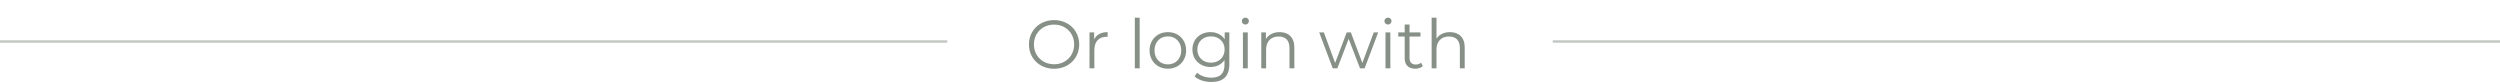 <svg width="512" height="17" viewBox="0 0 512 17" fill="none" xmlns="http://www.w3.org/2000/svg">
<rect opacity="0.25" y="8.25" width="194" height="0.5" fill="#112211"/>
<path opacity="0.5" d="M215.88 14.084C218.82 14.084 221.018 11.97 221.018 9.1C221.018 6.23 218.82 4.116 215.88 4.116C212.912 4.116 210.728 6.244 210.728 9.1C210.728 11.956 212.912 14.084 215.88 14.084ZM215.88 13.16C213.514 13.16 211.75 11.438 211.75 9.1C211.75 6.762 213.514 5.04 215.88 5.04C218.232 5.04 219.982 6.762 219.982 9.1C219.982 11.438 218.232 13.16 215.88 13.16ZM224.082 8.078V6.636H223.13V14H224.124V10.248C224.124 8.512 225.062 7.532 226.602 7.532C226.672 7.532 226.756 7.546 226.84 7.546V6.58C225.482 6.58 224.544 7.098 224.082 8.078ZM232.413 14H233.407V3.612H232.413V14ZM239.183 14.07C241.339 14.07 242.921 12.502 242.921 10.318C242.921 8.134 241.339 6.58 239.183 6.58C237.027 6.58 235.431 8.134 235.431 10.318C235.431 12.502 237.027 14.07 239.183 14.07ZM239.183 13.188C237.615 13.188 236.439 12.04 236.439 10.318C236.439 8.596 237.615 7.448 239.183 7.448C240.751 7.448 241.913 8.596 241.913 10.318C241.913 12.04 240.751 13.188 239.183 13.188ZM250.816 6.636V8.05C250.2 7.084 249.136 6.58 247.904 6.58C245.804 6.58 244.208 8.022 244.208 10.136C244.208 12.25 245.804 13.72 247.904 13.72C249.108 13.72 250.158 13.23 250.774 12.292V13.23C250.774 15.05 249.92 15.904 248.058 15.904C246.924 15.904 245.86 15.526 245.16 14.896L244.656 15.652C245.426 16.38 246.742 16.786 248.086 16.786C250.522 16.786 251.768 15.638 251.768 13.104V6.636H250.816ZM248.002 12.838C246.378 12.838 245.216 11.732 245.216 10.136C245.216 8.54 246.378 7.448 248.002 7.448C249.626 7.448 250.802 8.54 250.802 10.136C250.802 11.732 249.626 12.838 248.002 12.838ZM255.052 5.026C255.472 5.026 255.78 4.704 255.78 4.298C255.78 3.92 255.458 3.612 255.052 3.612C254.646 3.612 254.324 3.934 254.324 4.312C254.324 4.704 254.646 5.026 255.052 5.026ZM254.548 14H255.542V6.636H254.548V14ZM262.06 6.58C260.786 6.58 259.792 7.098 259.26 7.994V6.636H258.308V14H259.302V10.136C259.302 8.456 260.296 7.476 261.878 7.476C263.278 7.476 264.09 8.274 264.09 9.828V14H265.084V9.73C265.084 7.616 263.852 6.58 262.06 6.58ZM281.345 6.636L279.007 12.894L276.655 6.636H275.801L273.435 12.894L271.125 6.636H270.173L272.945 14H273.883L276.207 7.966L278.531 14H279.469L282.255 6.636H281.345ZM284.255 5.026C284.675 5.026 284.983 4.704 284.983 4.298C284.983 3.92 284.661 3.612 284.255 3.612C283.849 3.612 283.527 3.934 283.527 4.312C283.527 4.704 283.849 5.026 284.255 5.026ZM283.751 14H284.745V6.636H283.751V14ZM291.039 12.838C290.759 13.09 290.353 13.216 289.947 13.216C289.121 13.216 288.673 12.74 288.673 11.872V7.476H290.913V6.636H288.673V5.026H287.679V6.636H286.363V7.476H287.679V11.928C287.679 13.286 288.449 14.07 289.835 14.07C290.409 14.07 290.997 13.902 291.389 13.552L291.039 12.838ZM296.951 6.58C295.705 6.58 294.739 7.07 294.193 7.924V3.612H293.199V14H294.193V10.136C294.193 8.456 295.187 7.476 296.769 7.476C298.169 7.476 298.981 8.274 298.981 9.828V14H299.975V9.73C299.975 7.616 298.743 6.58 296.951 6.58Z" fill="#112211"/>
<rect opacity="0.25" x="318" y="8.25" width="194" height="0.5" fill="#112211"/>
</svg>
